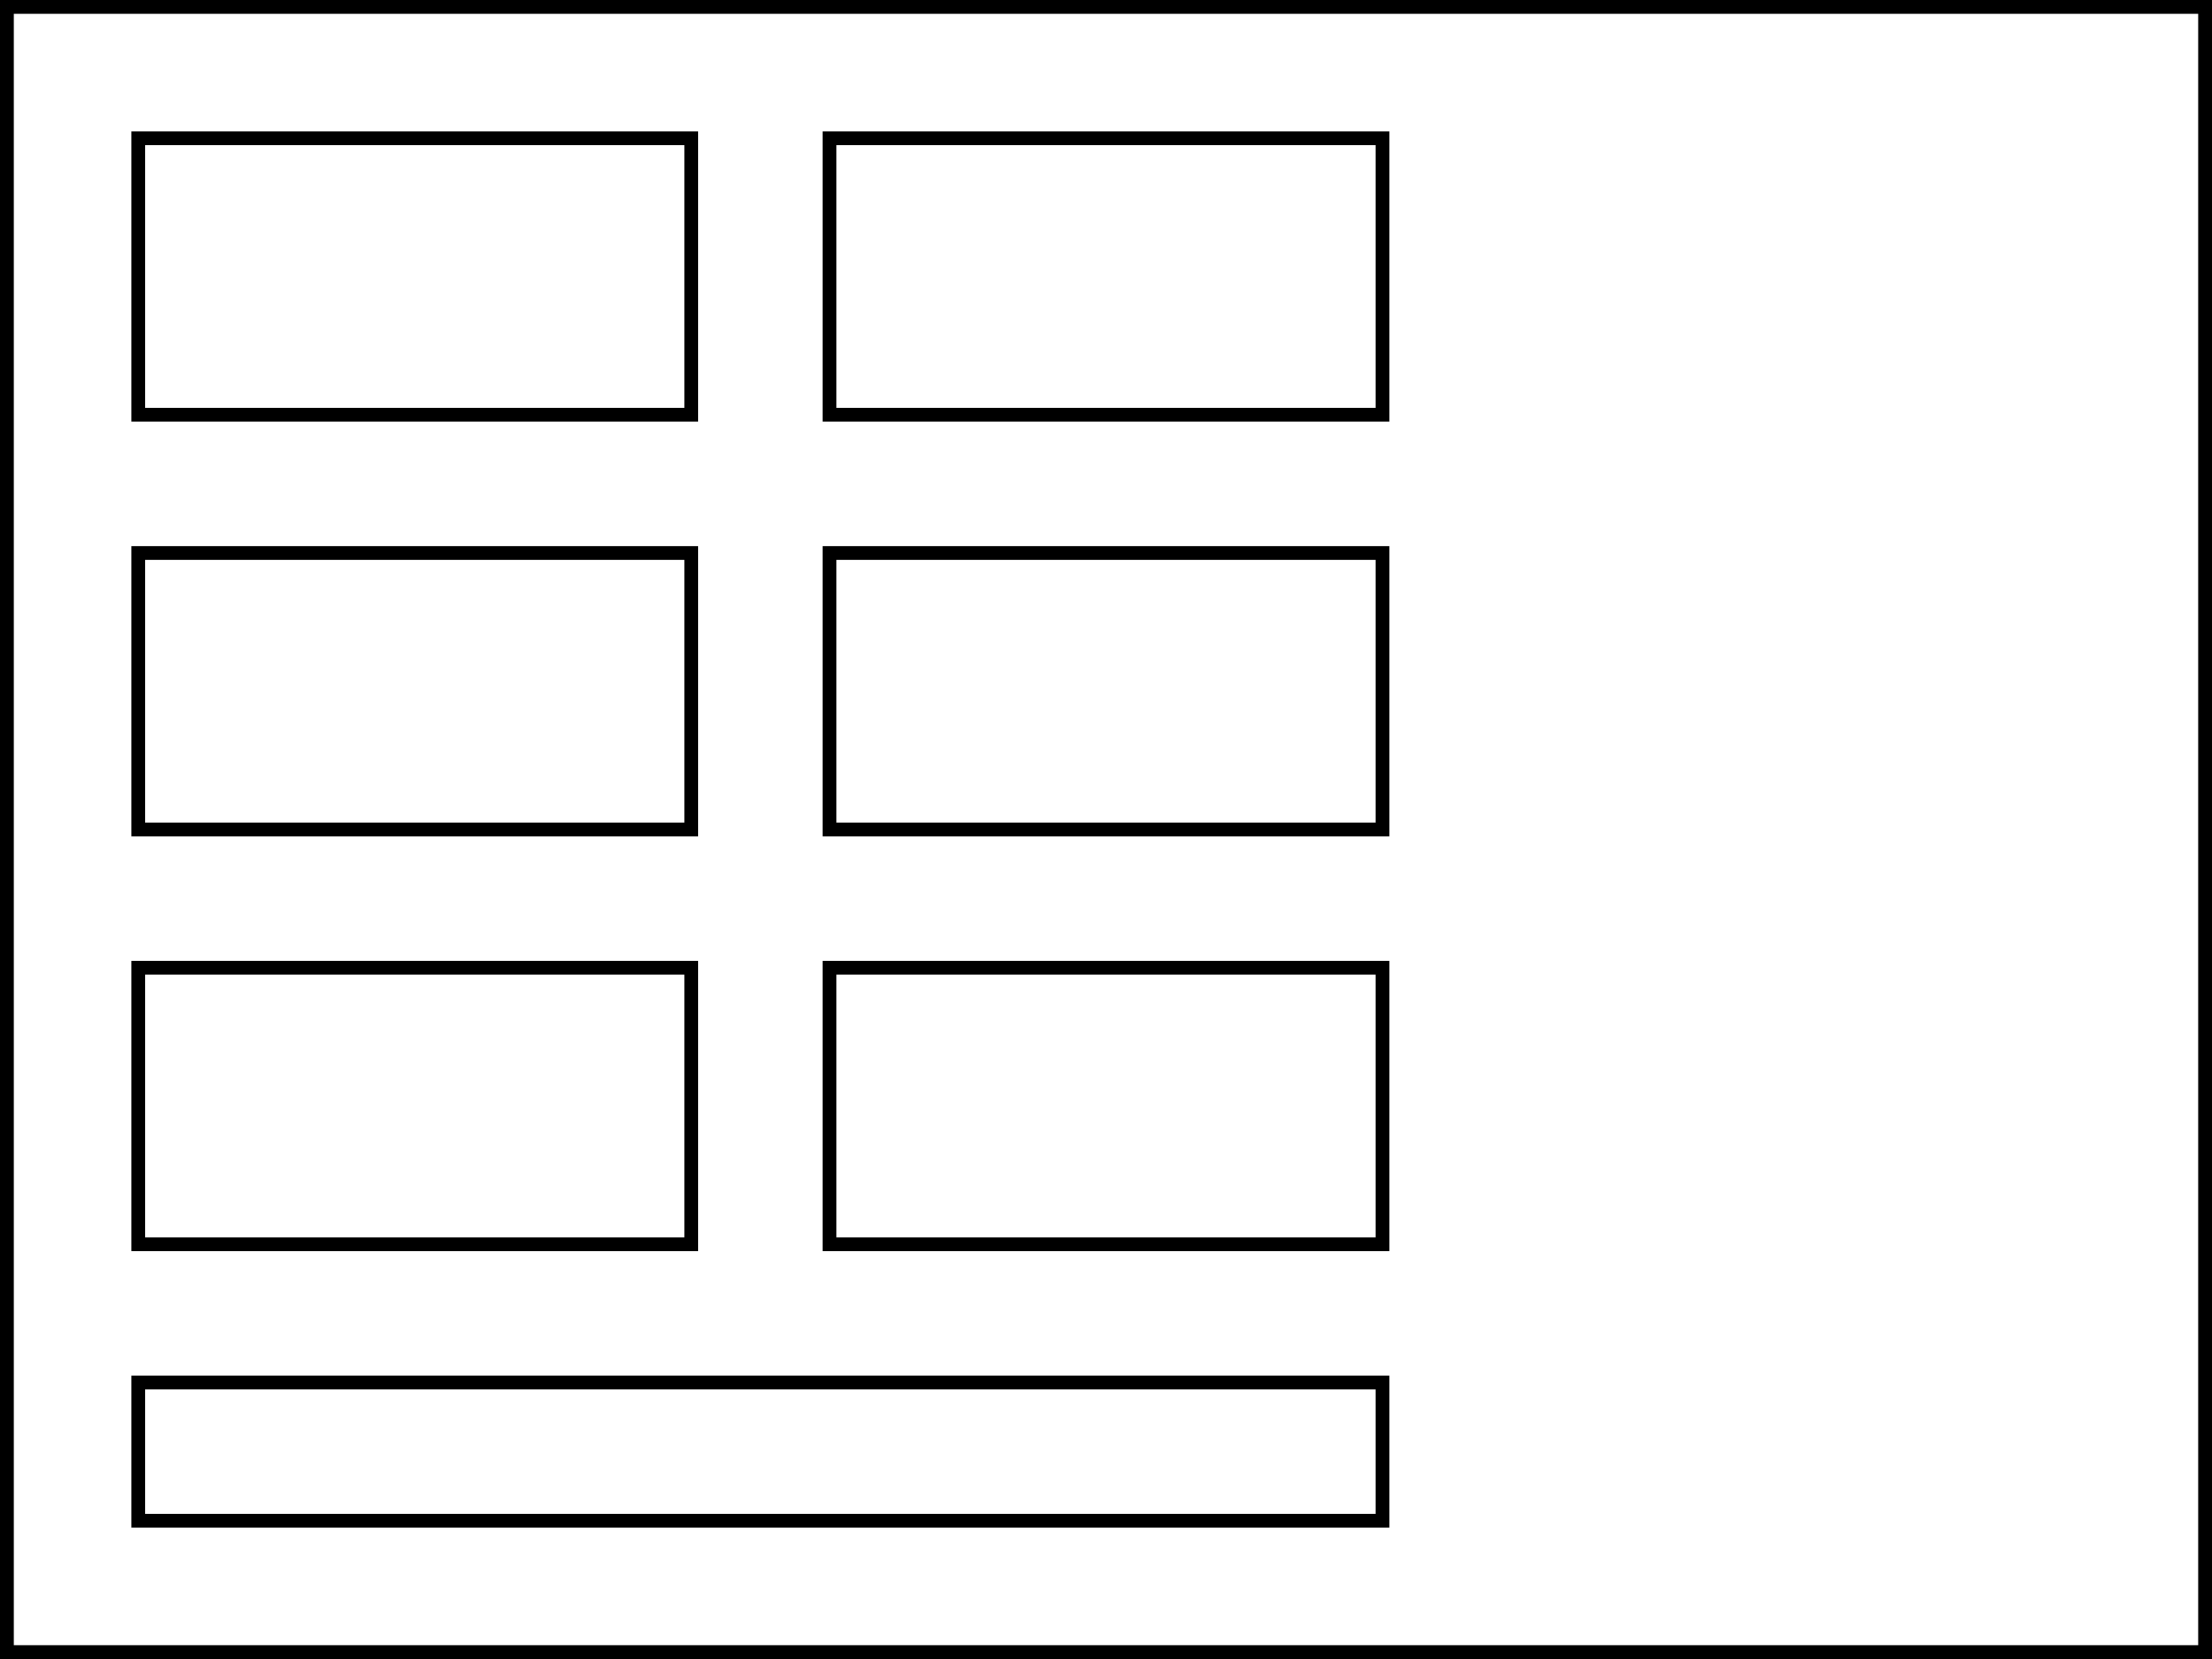 <svg width="800" height="600" xmlns="http://www.w3.org/2000/svg">
  <rect width="100%" height="100%" fill="#808080" stroke="none"/>
  <!-- Example plan with walls and rooms -->
  <rect x="0" y="0" width="800" height="600" fill="white" stroke="black" stroke-width="10"/>
  <rect x="50" y="50" width="200" height="100" stroke="black" fill="none" stroke-width="5"/>
  <rect x="50" y="200" width="200" height="100" stroke="black" fill="none" stroke-width="5"/>
  <rect x="50" y="350" width="200" height="100" stroke="black" fill="none" stroke-width="5"/>
  <rect x="300" y="50" width="200" height="100" stroke="black" fill="none" stroke-width="5"/>
  <rect x="300" y="200" width="200" height="100" stroke="black" fill="none" stroke-width="5"/>
  <rect x="300" y="350" width="200" height="100" stroke="black" fill="none" stroke-width="5"/>
  <rect x="50" y="500" width="450" height="50" stroke="black" fill="none" stroke-width="5"/>
</svg>

